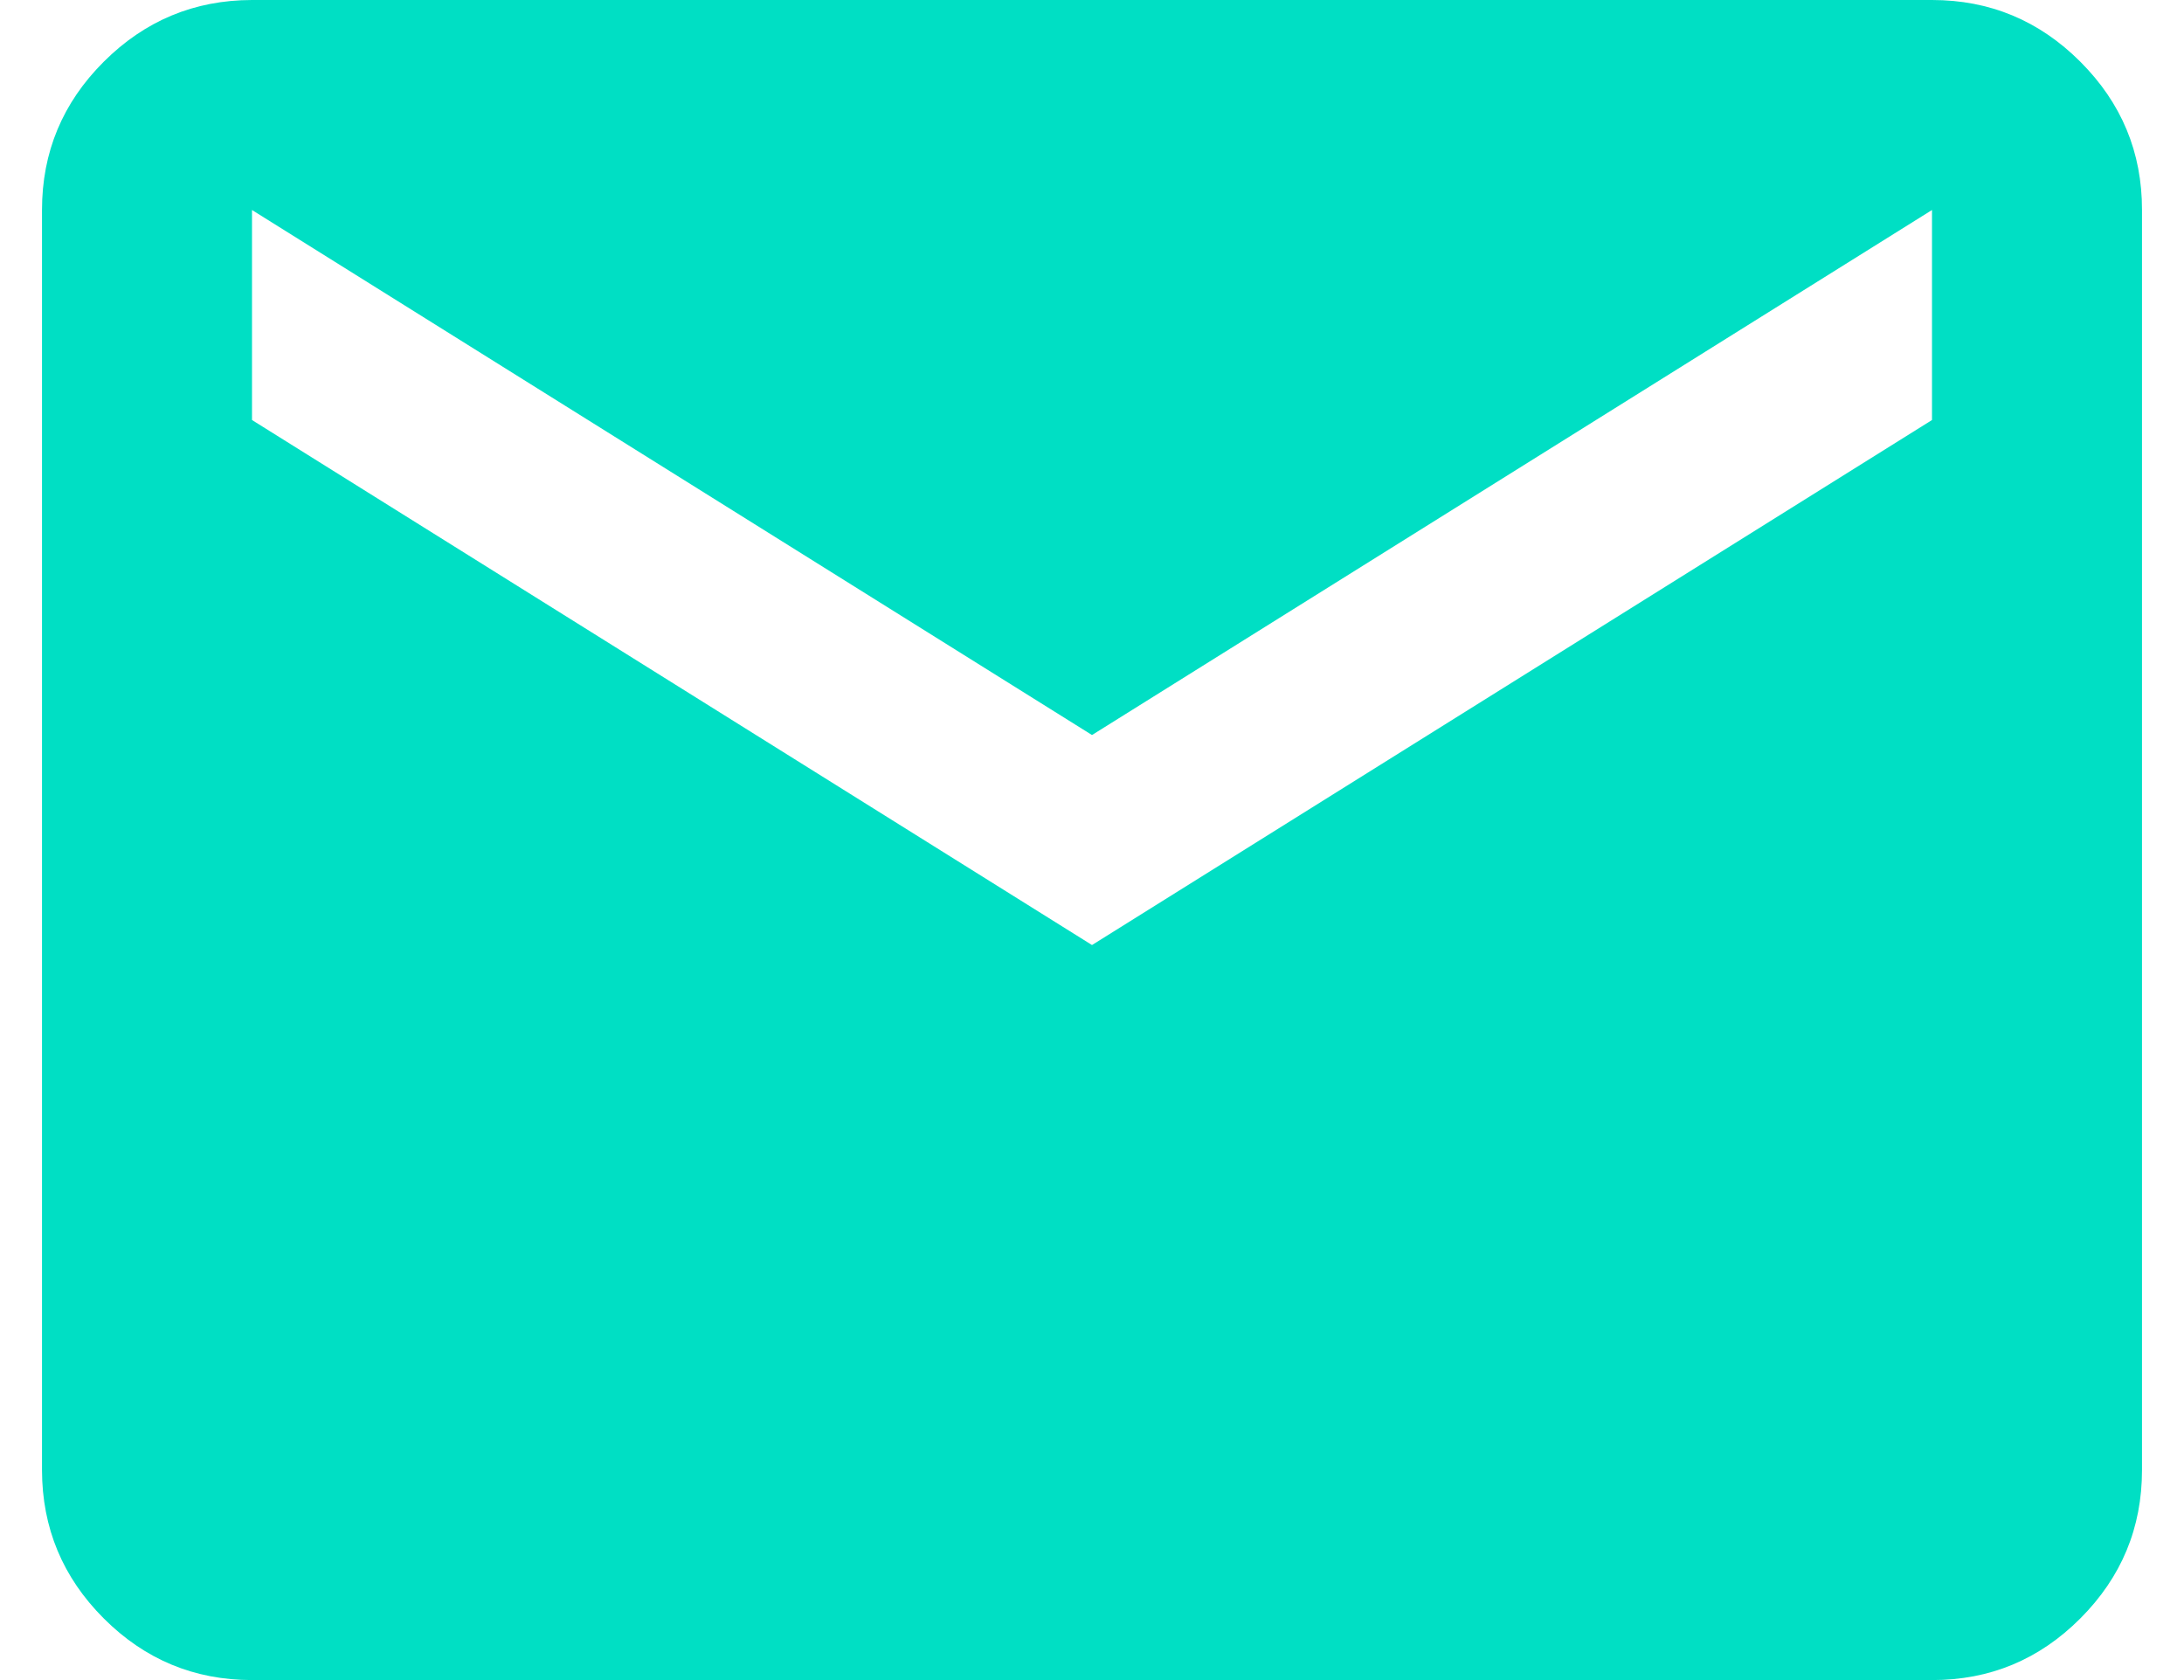 <svg xmlns="http://www.w3.org/2000/svg" width="26" height="20" viewBox="0 0 26 20" fill="none"><path d="M3 20C2.312 20 1.724 19.755 1.235 19.266C0.746 18.777 0.501 18.188 0.5 17.5V2.5C0.5 1.812 0.745 1.224 1.235 0.735C1.725 0.246 2.313 0.001 3 0H23C23.688 0 24.276 0.245 24.766 0.735C25.256 1.225 25.501 1.813 25.5 2.5V17.5C25.5 18.188 25.255 18.776 24.766 19.266C24.277 19.756 23.688 20.001 23 20H3ZM13 11.25L23 5V2.5L13 8.75L3 2.5V5L13 11.25Z" fill="#00DFC4"></path></svg>